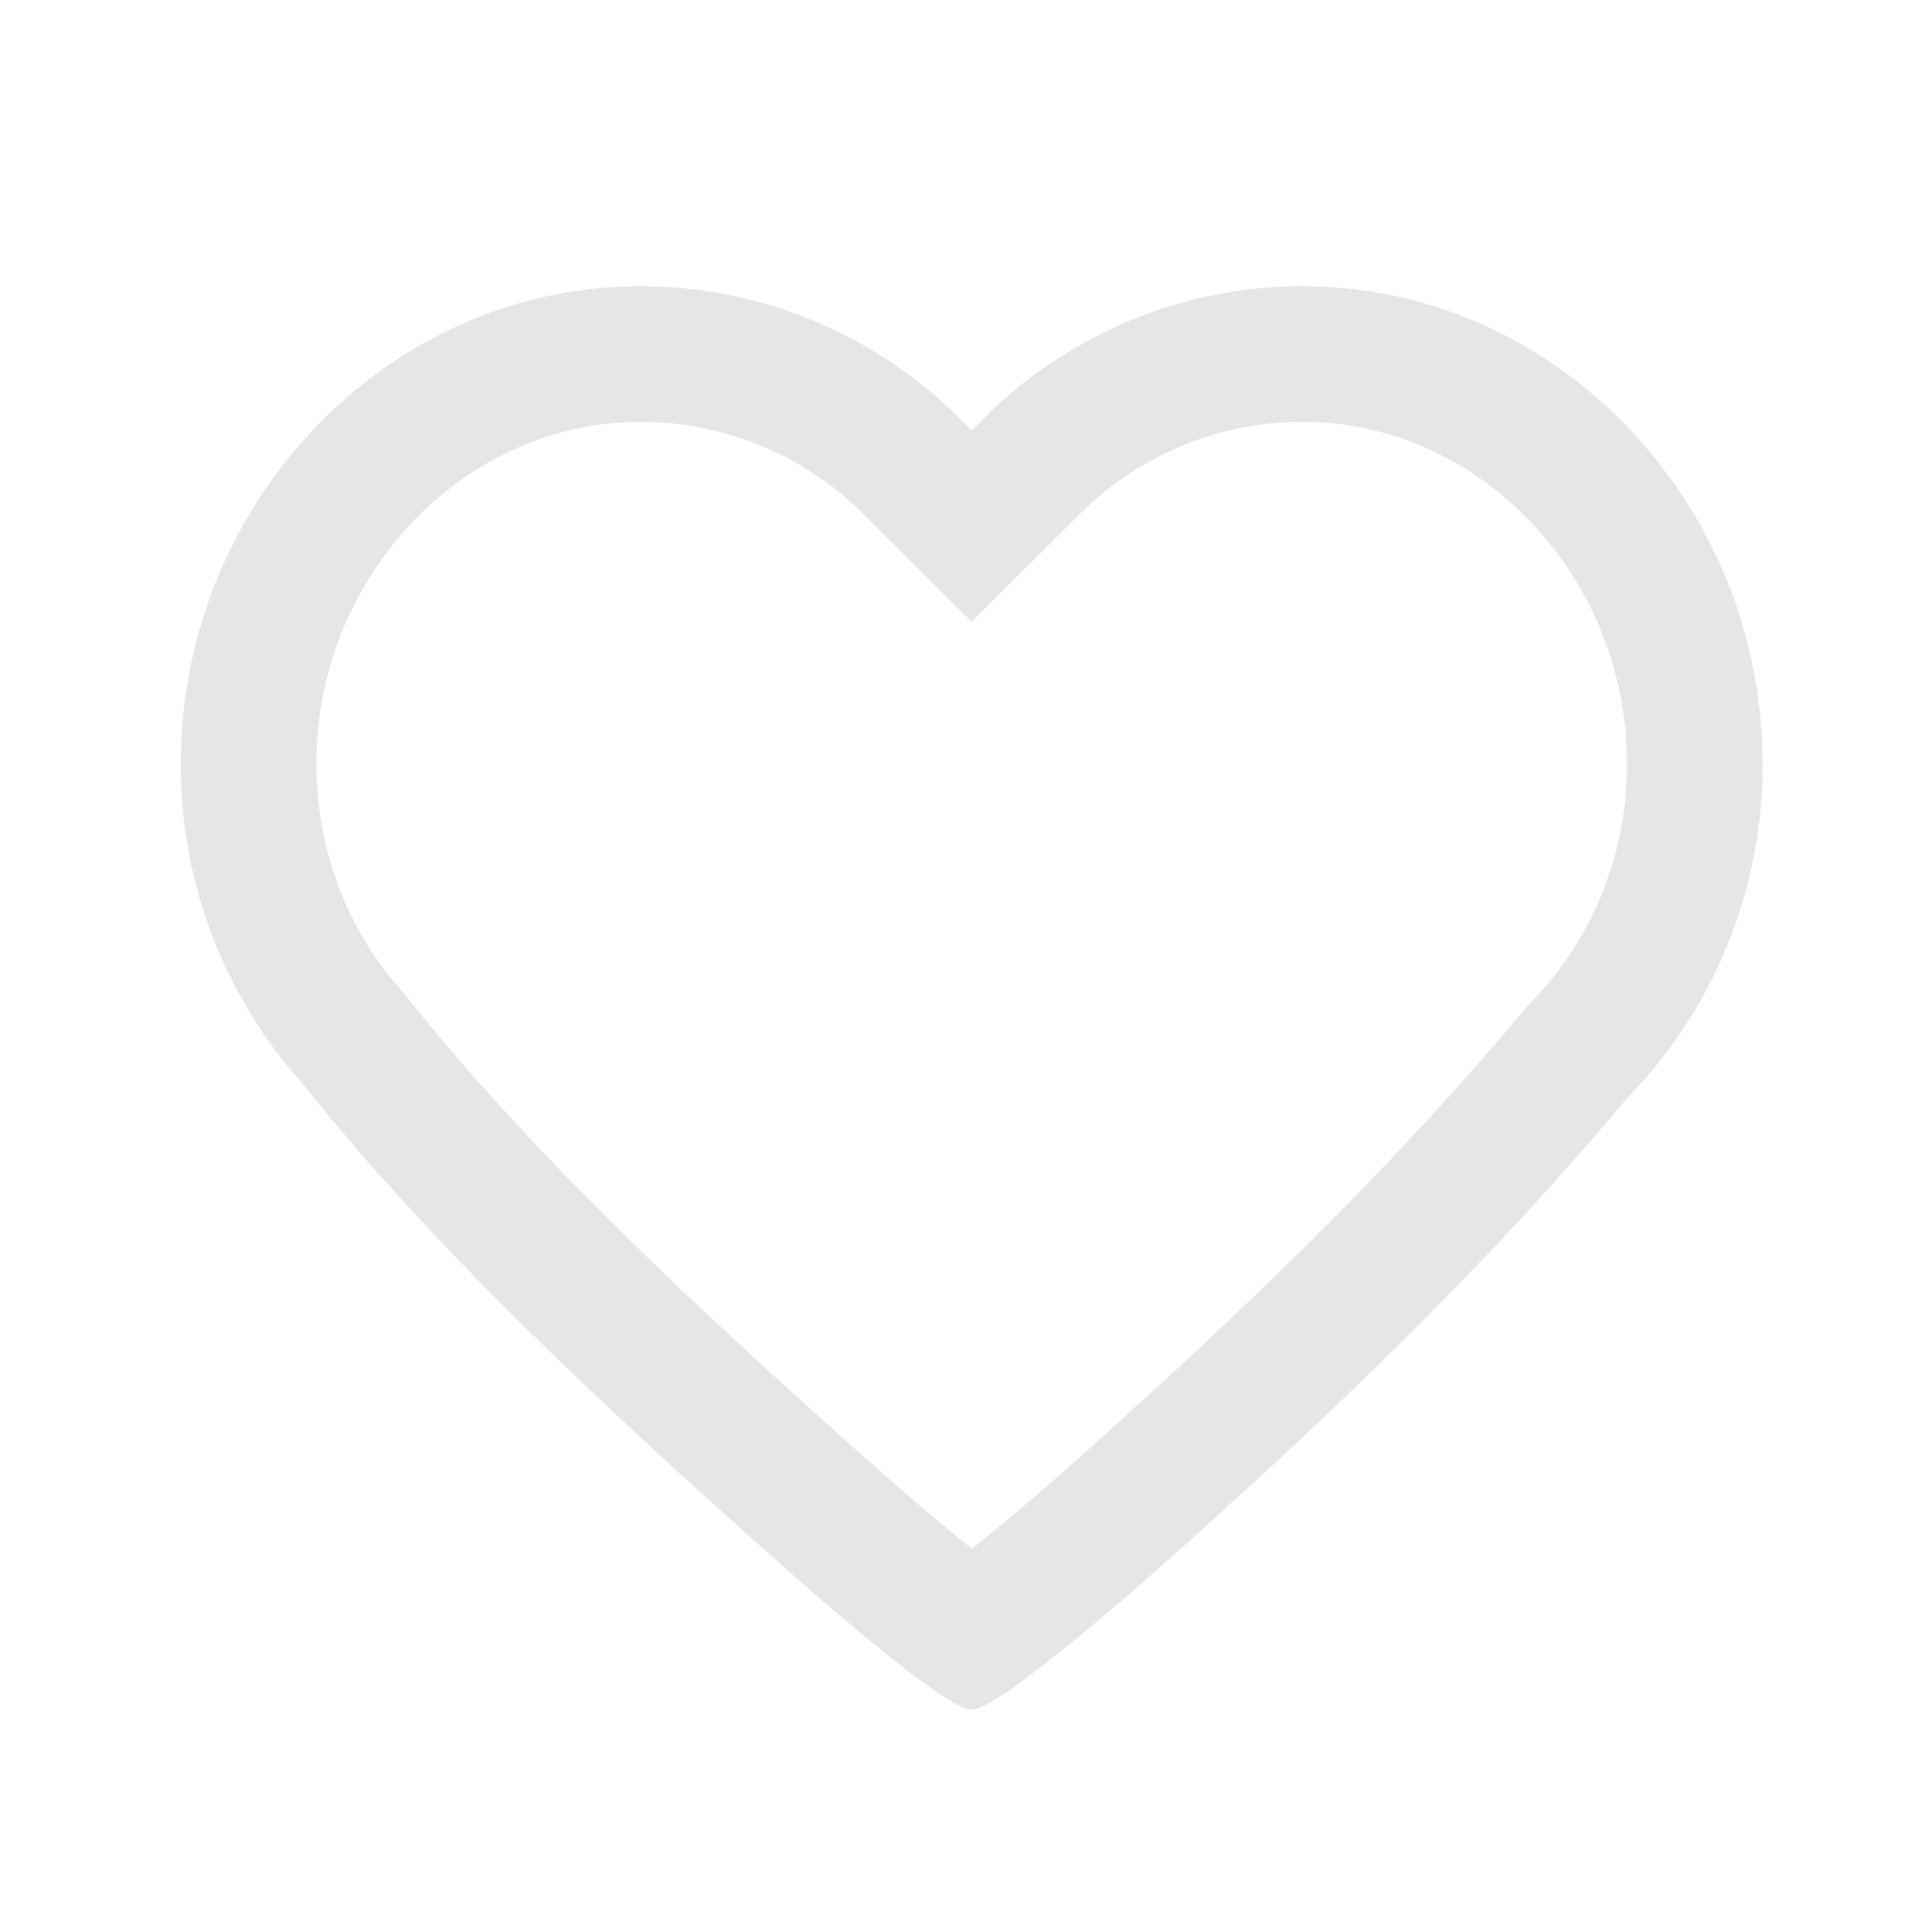 <svg xmlns="http://www.w3.org/2000/svg" viewBox="0 0 1024 1024"><path fill="#E6E6E6" d="M690.481 151.714C825.074 151.714 934.193 266.814 934.193 404.857A252.407 252.407 0 0 1 862.873 581.524L856.926 588.602 844.782 602.741 832.422 616.86C828.254 621.568 824.032 626.275 819.775 631L806.786 645.21 793.456 659.528 786.612 666.732 772.599 681.283 758.119 696.033 743.12 711.033 727.543 726.321 711.357 741.951 694.506 757.94 685.81 766.042 667.88 782.677 649.198 799.744 639.551 808.474 619.628 826.333 598.824 844.746 580.716 860.052 568.536 870.112 557.54 878.898 547.751 886.497 541.893 890.862 536.576 894.689 531.779 897.976A165.942 165.942 0 0 1 529.588 899.413L525.599 901.875 522.15 903.76 519.222 905.144A11.965 11.965 0 0 1 514.982 906.24 11.893 11.893 0 0 1 510.742 905.162L507.815 903.761 504.383 901.875 500.413 899.413 495.92 896.395 490.873 892.856 485.304 888.742 475.98 881.574 465.49 873.167 453.739 863.537 440.86 852.687 431.589 844.747 404.965 821.211 379.815 798.684 356.046 777.108 340.957 763.221 319.416 743.065 305.708 730.058 292.54 717.393 279.875 705.033 267.695 692.943 255.946 681.14 244.682 669.57 233.85 658.252 223.376 647.096 218.292 641.653 208.41 630.802 198.836 620.131 189.656 609.585 180.763 599.184 172.14 588.89 163.84 578.686A1120.256 1120.256 0 0 1 159.744 573.62 252.587 252.587 0 0 1 95.824 404.857C95.825 266.815 204.945 151.714 339.538 151.714 402.467 151.714 459.83 176.182 503.07 216.334L514.982 228.171 526.93 216.315C570.224 176.147 627.569 151.695 690.48 151.695ZM690.481 223.574C649.521 223.573 610.897 238.393 580.141 265.107L576.26 268.575 514.946 329.441 453.345 268.252 449.823 265.09A167.38 167.38 0 0 0 345.375 223.681L339.537 223.573C245.922 223.573 167.685 305.223 167.685 404.857 167.685 448.35 182.703 489.185 209.453 521.234L213.35 525.779 215.938 528.815 224.058 538.875 232.448 549.009 241.143 559.248 250.143 569.63 254.778 574.86 264.3 585.46 274.145 596.202 284.402 607.16 295.056 618.298 306.14 629.67 323.566 647.186 335.764 659.205 348.447 671.51 361.634 684.122 375.34 697.057 389.587 710.297 404.39 723.968 419.786 737.963 443.985 759.754 460.925 774.773 478.46 790.277 493.281 802.906 506.485 813.9 515.09 820.87 525.15 812.75 540.726 799.817 551.326 790.85 572.415 772.15 592.609 754.06 611.939 736.49 630.479 719.404 648.264 702.75 665.366 686.493C668.151 683.816 670.937 681.176 673.649 678.5L689.763 662.744 705.303 647.258 712.847 639.623 727.578 624.46A1541.48 1541.48 0 0 0 741.88 609.46L755.73 594.585 769.204 579.782C773.623 574.823 778.007 569.919 782.354 564.996L795.217 550.176 809.57 533.287 811.403 531.366C843.794 498.15 862.333 453.165 862.333 404.857 862.334 305.224 784.098 223.573 690.482 223.573Z"></path></svg>